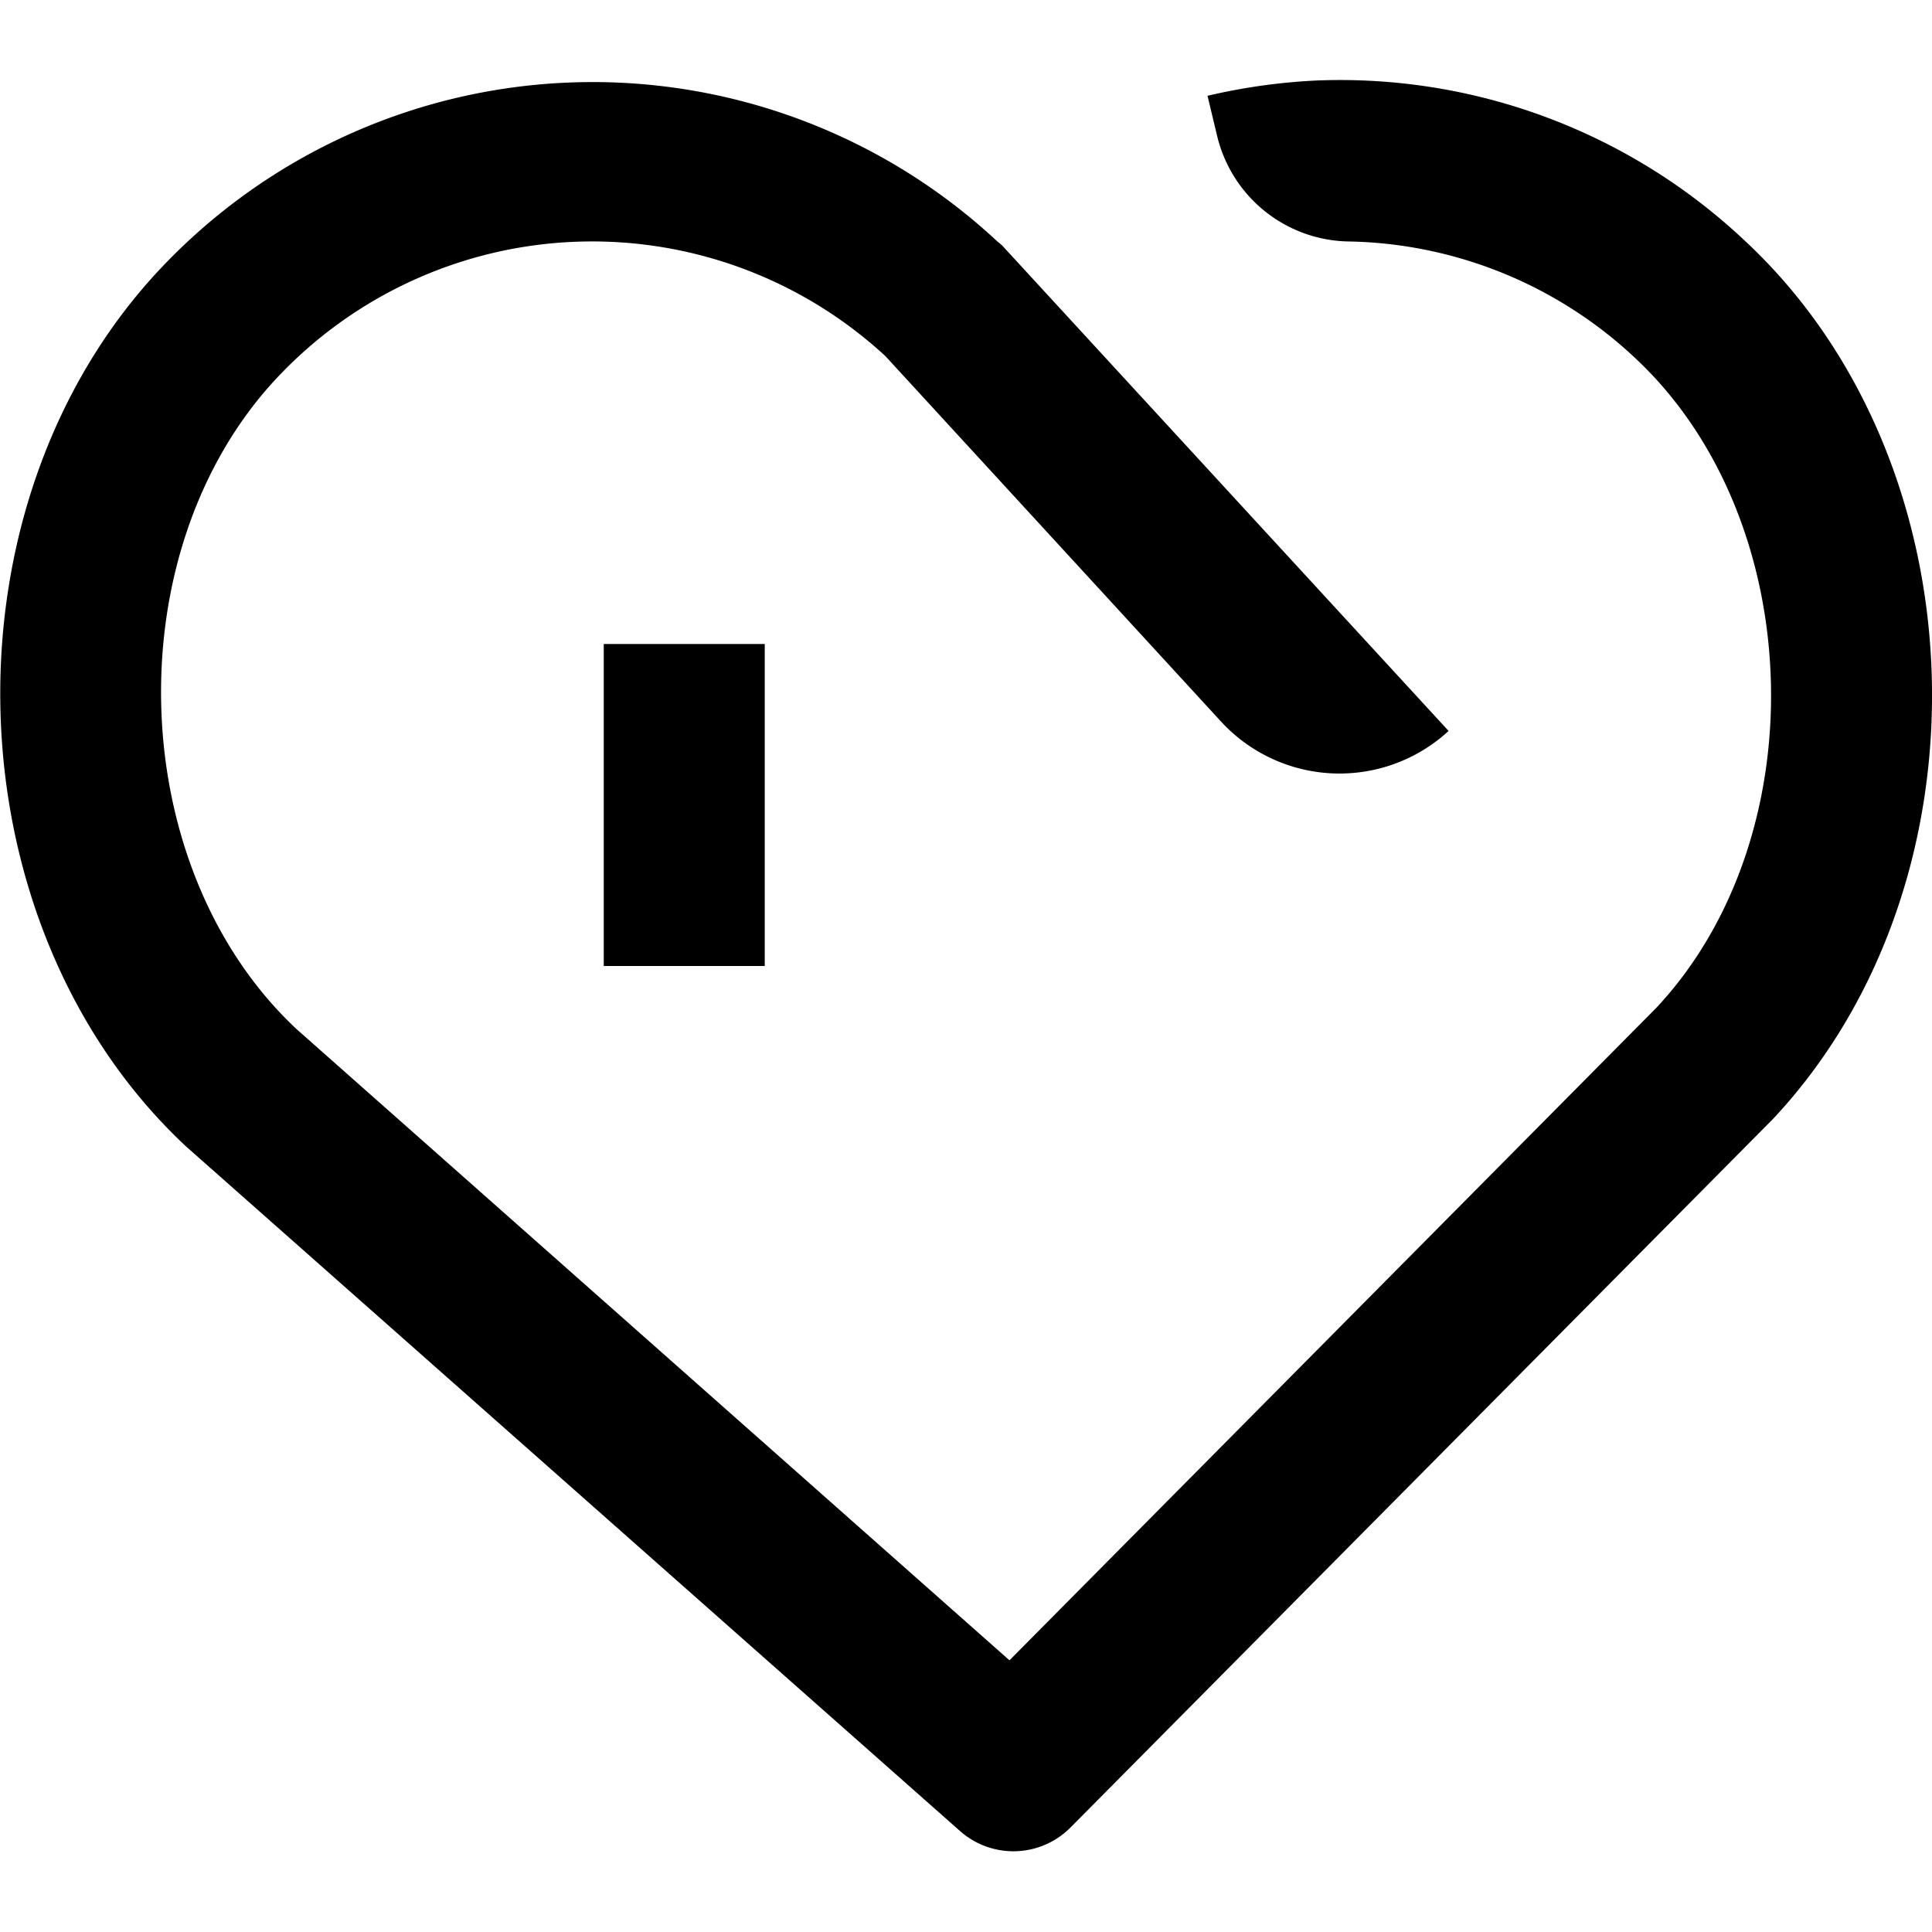 <svg xmlns="http://www.w3.org/2000/svg" width="200" height="200" class="focus_svg__icon" viewBox="0 0 1024 1024">
    <path d="M320 341.333h85.333v170.667h-85.333z"/>
    <path d="M925.227 128a312.747 312.747 0 0 0-227.413-85.333 318.507 318.507 0 0 0-57.813 8.107l5.12 21.333A72.96 72.96 0 0 0 715.733 128a227.627 227.627 0 0 1 151.04 61.867c91.307 85.333 96.427 253.227 11.093 344.32L535.04 880 157.227 545.493c-91.307-85.333-96.427-253.227-10.667-344.96A229.12 229.12 0 0 1 469.333 188.8l177.707 193.493a85.333 85.333 0 0 0 120.747 5.12L530.987 129.92 528.64 128A314.667 314.667 0 0 0 85.333 142.08c-119.04 126.08-112.213 348.587 13.44 465.707l410.027 362.667a42.667 42.667 0 0 0 58.667-1.92l372.267-375.467c117.973-125.867 111.147-347.733-14.507-465.067z"/>
</svg>
